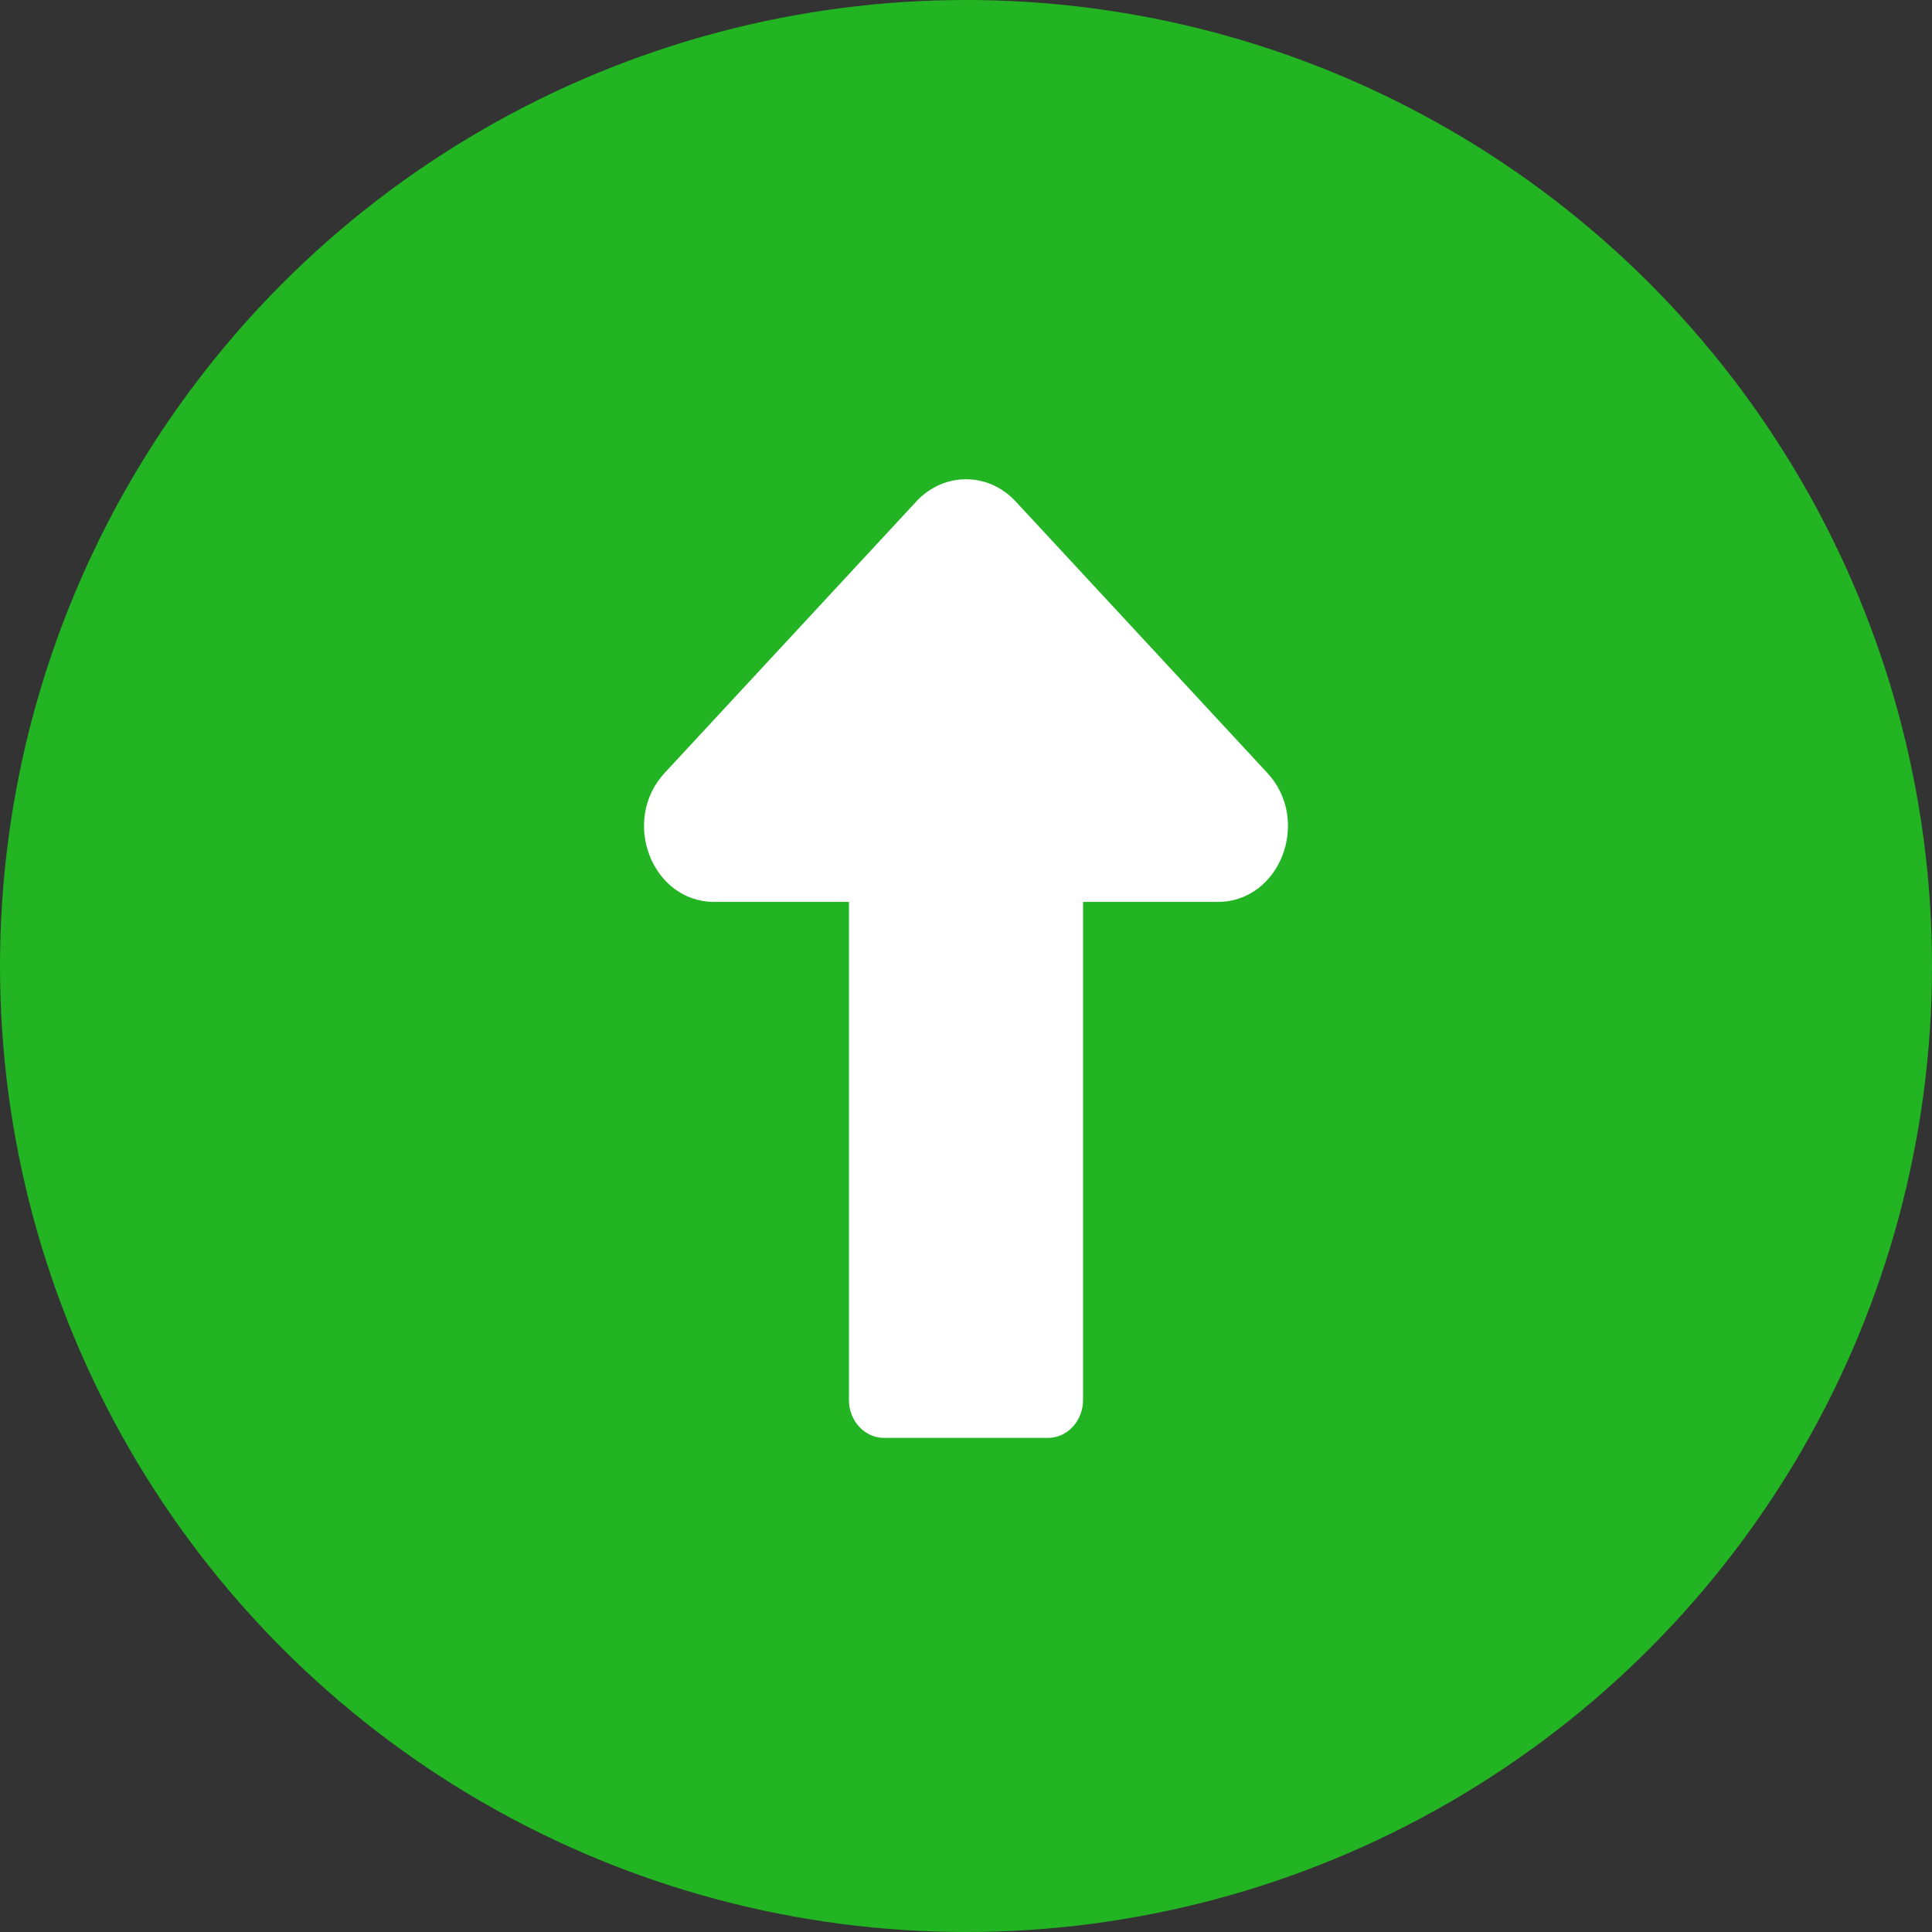 <svg width="12" height="12" viewBox="0 0 12 12" fill="none" xmlns="http://www.w3.org/2000/svg">
<rect x="0" y="0" width="12" height="12" fill="#333333" stroke="none"/>
<circle cx="6" cy="6" r="6" fill="#22B422"/>
<path d="M5.273 5.602V8.696C5.273 8.826 5.371 8.931 5.491 8.931H6.509C6.629 8.931 6.727 8.826 6.727 8.696V5.602H7.563C7.952 5.602 8.146 5.096 7.871 4.8L6.308 3.114C6.138 2.931 5.862 2.931 5.692 3.114L4.129 4.8C3.854 5.096 4.048 5.602 4.437 5.602H5.273Z" fill="white"/>
</svg>
